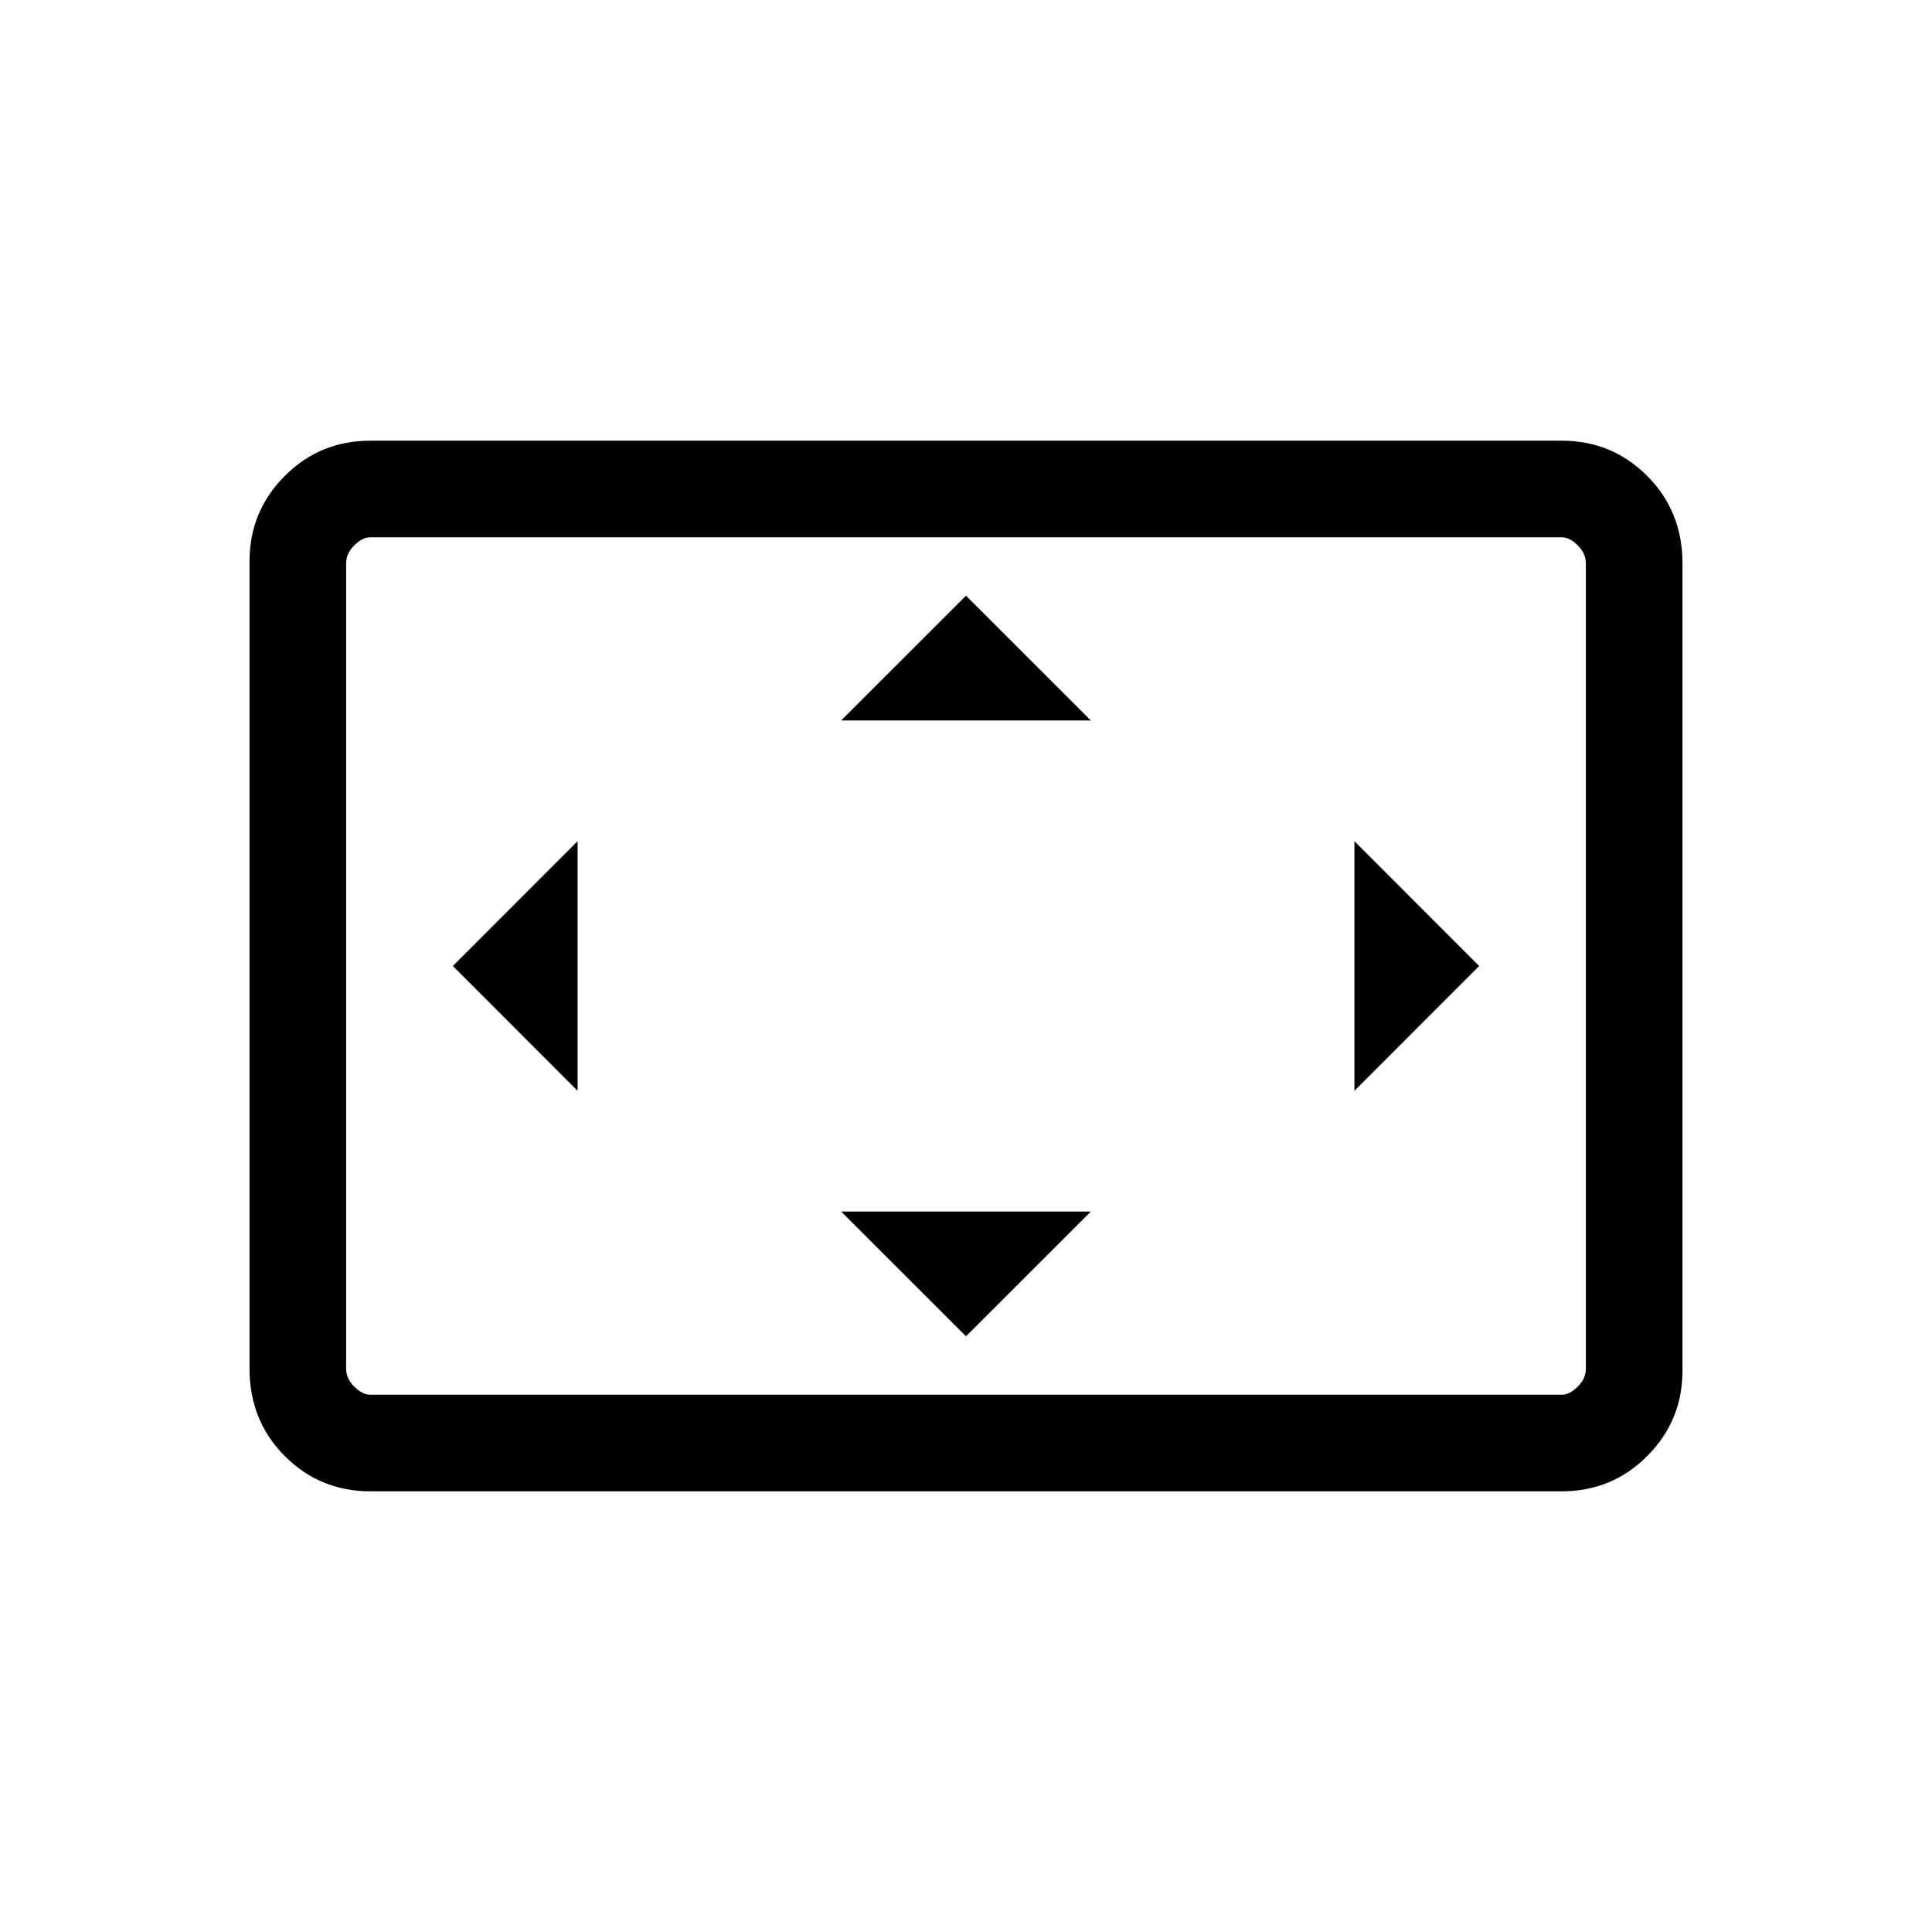 <svg xmlns="http://www.w3.org/2000/svg" height="20" width="20"><path d="M5.979 11.292V8.708L4.688 10ZM10 13.833l1.292-1.291H8.708ZM8.708 7.458h2.584L10 6.167Zm5.313 3.834L15.312 10l-1.291-1.292ZM3.833 15.438q-.521 0-.885-.365-.365-.365-.365-.906V5.812q0-.52.365-.885.364-.365.885-.365h12.334q.521 0 .885.365.365.365.365.906v8.355q0 .52-.365.885-.364.365-.885.365Zm0-1h12.334q.083 0 .166-.084.084-.083.084-.187V5.833q0-.104-.084-.187-.083-.084-.166-.084H3.833q-.083 0-.166.084-.084.083-.084.187v8.334q0 .104.084.187.083.084.166.084Zm-.25 0V5.562v8.876Z"/></svg>